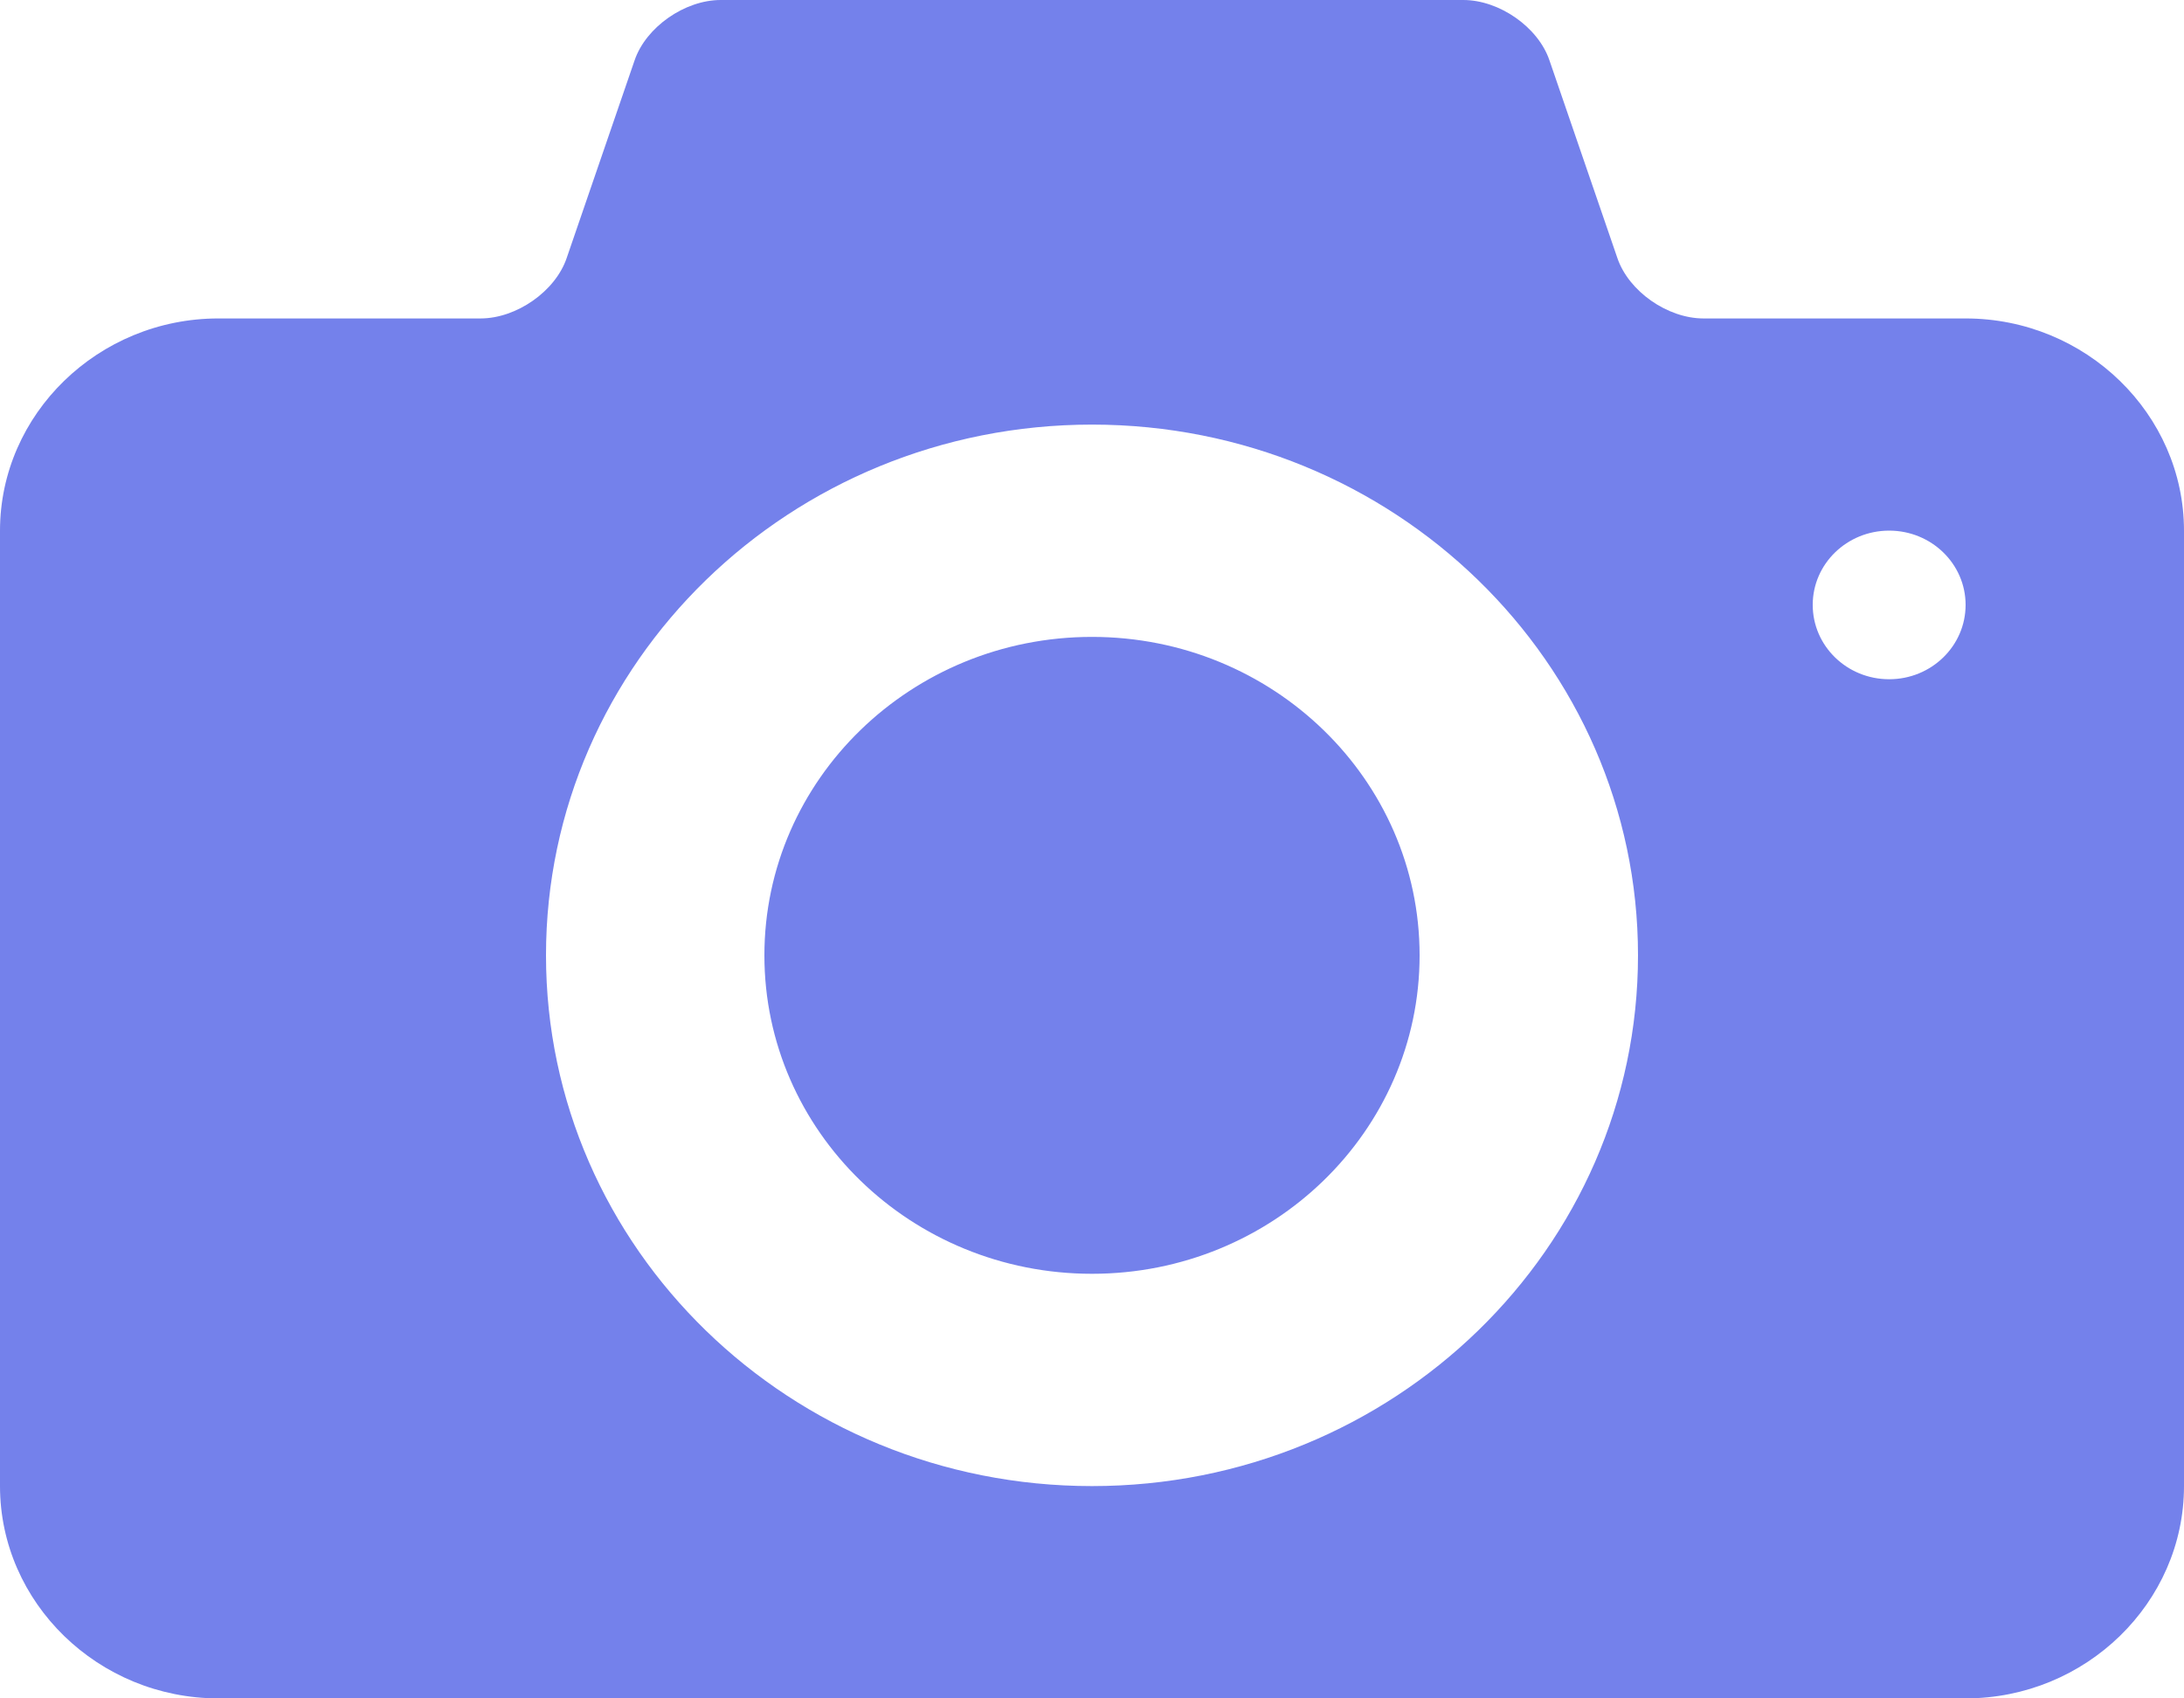 <svg xmlns="http://www.w3.org/2000/svg" width="18" height="14" viewBox="0 0 18 14">
    <path fill="#7481EB" d="M9 5.25c-1.491 0-2.7 1.176-2.7 2.625C6.3 9.325 7.509 10.5 9 10.5c1.49 0 2.7-1.175 2.7-2.625S10.49 5.25 9 5.25zm7.2-2.625h-2.16c-.297 0-.617-.224-.71-.498l-.56-1.63C12.678.225 12.358 0 12.06 0H5.94c-.297 0-.617.224-.71.498l-.56 1.63c-.093.273-.413.497-.71.497H1.8c-.99 0-1.8.788-1.8 1.75v7.875C0 13.212.81 14 1.8 14h14.4c.99 0 1.8-.788 1.8-1.75V4.375c0-.962-.81-1.75-1.8-1.75zM9 12.25c-2.485 0-4.5-1.959-4.5-4.375S6.515 3.5 9 3.5s4.5 1.959 4.5 4.375S11.485 12.25 9 12.25zm6.57-6.651c-.348 0-.63-.274-.63-.613 0-.338.282-.612.63-.612.348 0 .63.274.63.612 0 .339-.282.613-.63.613z"/>
</svg>



